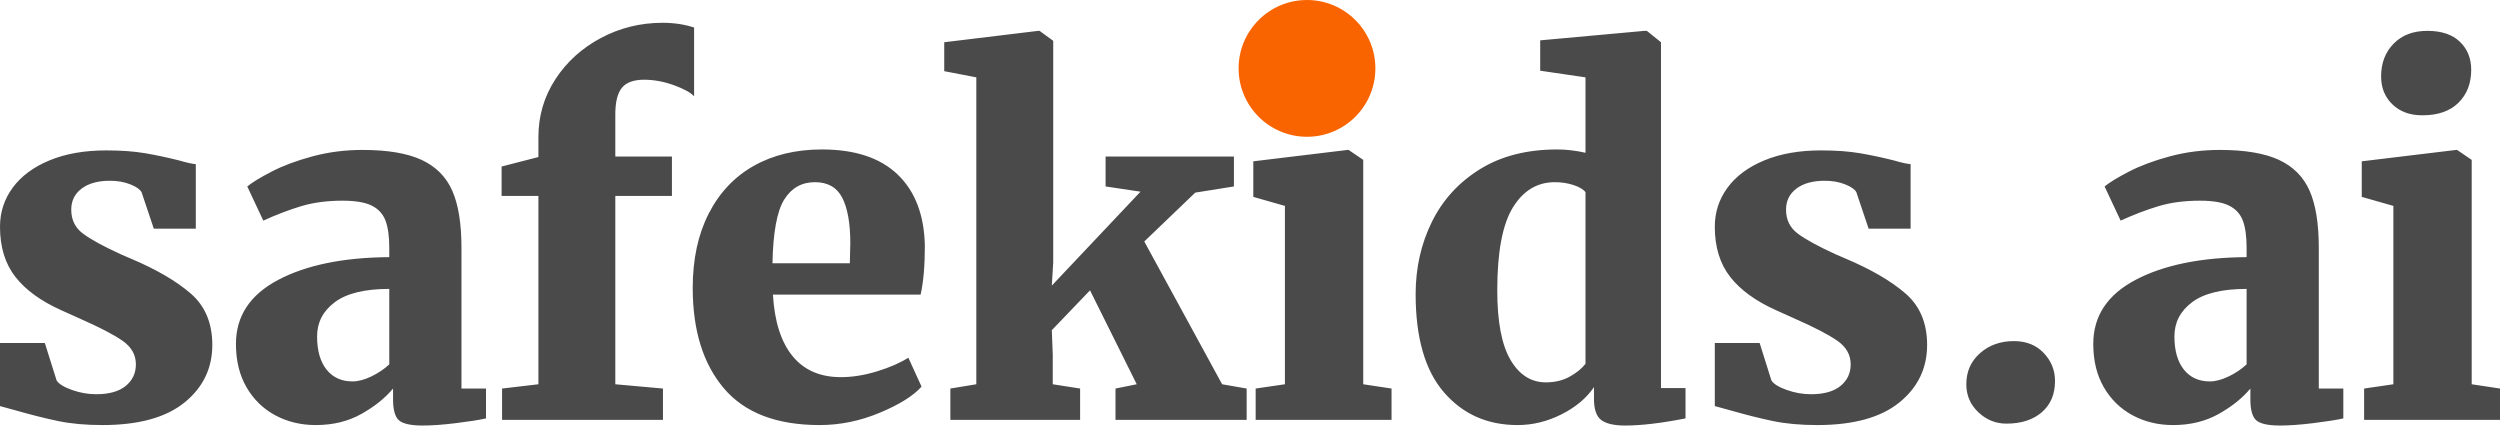 <svg width="329" height="56" viewBox="0 0 329 56" fill="none" xmlns="http://www.w3.org/2000/svg">
<path fill-rule="evenodd" clip-rule="evenodd" d="M87.246 55.251V51.131L80.975 50.569V25.786H88.426V20.604H80.975V15.048C80.975 13.425 81.265 12.26 81.844 11.552C82.424 10.845 83.397 10.491 84.763 10.491C86.046 10.491 87.35 10.73 88.674 11.209C89.999 11.688 90.889 12.177 91.344 12.676V3.624C90.102 3.208 88.716 3 87.184 3C84.286 3 81.585 3.666 79.081 4.998C76.577 6.329 74.58 8.14 73.089 10.429C71.599 12.718 70.854 15.256 70.854 18.045V20.667L66.011 21.915V25.786H70.854V50.569L66.073 51.131V55.251H87.246ZM55.638 56C56.838 56 58.287 55.896 59.984 55.688C61.681 55.48 63.006 55.272 63.958 55.064V51.131H60.729V32.59C60.729 29.427 60.325 26.93 59.518 25.099C58.711 23.268 57.366 21.915 55.482 21.041C53.599 20.167 51.002 19.73 47.69 19.73C45.413 19.73 43.23 20.011 41.139 20.573C39.049 21.135 37.259 21.801 35.769 22.571C34.278 23.341 33.202 23.996 32.54 24.537L34.651 29.032C36.389 28.241 38.056 27.606 39.649 27.128C41.243 26.649 43.054 26.41 45.082 26.41C46.779 26.41 48.062 26.628 48.932 27.065C49.801 27.502 50.401 28.158 50.732 29.032C51.063 29.906 51.229 31.092 51.229 32.59V33.839C45.186 33.88 40.312 34.879 36.607 36.835C32.902 38.791 31.05 41.6 31.05 45.263C31.05 47.468 31.515 49.372 32.447 50.975C33.378 52.577 34.641 53.805 36.234 54.658C37.828 55.511 39.597 55.938 41.543 55.938C43.82 55.938 45.827 55.449 47.566 54.471C49.304 53.492 50.691 52.379 51.726 51.131V52.566C51.726 53.94 51.985 54.855 52.502 55.313C53.019 55.771 54.065 56 55.638 56ZM13.474 55.938C18.234 55.938 21.835 54.949 24.277 52.972C26.72 50.995 27.941 48.467 27.941 45.388C27.941 42.516 26.989 40.258 25.085 38.614C23.18 36.97 20.552 35.441 17.199 34.026L15.895 33.464C13.618 32.424 11.963 31.518 10.928 30.748C9.893 29.979 9.376 28.928 9.376 27.596C9.376 26.431 9.831 25.505 10.742 24.818C11.652 24.131 12.894 23.788 14.467 23.788C15.46 23.788 16.351 23.944 17.137 24.256C17.924 24.568 18.42 24.912 18.627 25.286L20.241 30.093H25.768V21.603C25.271 21.561 24.526 21.395 23.532 21.104C22.042 20.729 20.573 20.417 19.124 20.167C17.675 19.918 15.957 19.793 13.97 19.793C11.114 19.793 8.631 20.23 6.52 21.104C4.408 21.978 2.794 23.174 1.676 24.693C0.559 26.212 0 27.929 0 29.843C0 32.507 0.673 34.702 2.018 36.429C3.363 38.157 5.381 39.623 8.072 40.83L10.431 41.892C13.08 43.057 14.985 44.045 16.143 44.857C17.303 45.668 17.882 46.699 17.882 47.947C17.882 49.112 17.437 50.059 16.547 50.787C15.657 51.516 14.364 51.88 12.666 51.88C11.59 51.88 10.524 51.693 9.469 51.318C8.413 50.944 7.741 50.527 7.451 50.069L5.899 45.138H0V53.441L2.049 54.002C4.077 54.585 5.94 55.053 7.637 55.407C9.334 55.761 11.28 55.938 13.474 55.938ZM42.971 48.634C43.799 49.674 44.937 50.194 46.386 50.194C47.131 50.194 47.959 49.976 48.87 49.539C49.78 49.102 50.567 48.571 51.229 47.947V38.021C48 38.021 45.61 38.604 44.058 39.769C42.505 40.934 41.729 42.433 41.729 44.264C41.729 46.137 42.143 47.593 42.971 48.634ZM115.781 54.315C113.194 55.397 110.555 55.938 107.865 55.938C102.194 55.938 97.992 54.325 95.26 51.099C92.528 47.874 91.162 43.473 91.162 37.896C91.162 34.109 91.866 30.842 93.273 28.095C94.681 25.349 96.657 23.257 99.203 21.822C101.749 20.386 104.739 19.668 108.175 19.668C112.521 19.668 115.843 20.771 118.141 22.976C120.438 25.182 121.628 28.303 121.711 32.34C121.711 35.004 121.524 37.147 121.152 38.77H101.718C101.925 42.308 102.783 45.003 104.294 46.855C105.805 48.706 107.927 49.633 110.659 49.633C112.19 49.633 113.794 49.372 115.471 48.852C117.147 48.332 118.503 47.739 119.538 47.073L121.276 50.881C120.2 52.088 118.368 53.232 115.781 54.315ZM111.838 34.65H101.656C101.738 30.572 102.256 27.773 103.208 26.254C104.16 24.735 105.505 23.975 107.244 23.975C108.941 23.975 110.141 24.662 110.845 26.035C111.549 27.409 111.9 29.406 111.9 32.028L111.838 34.65ZM142.143 51.131V55.251H125.068V51.131L128.483 50.569V10.179L124.261 9.367V5.559L136.617 4.061H136.803L138.604 5.372V34.525L138.418 37.584L150.091 25.224L145.496 24.537V20.604H162.384V24.537L157.293 25.349L150.587 31.779L160.832 50.569L164.061 51.131V55.251H146.8V51.131L149.594 50.569L143.447 38.209L138.418 43.452L138.542 46.636V50.569L142.143 51.131ZM172.944 15.173C174.973 15.173 176.546 14.622 177.663 13.519C178.781 12.416 179.34 10.97 179.34 9.18C179.34 7.682 178.843 6.454 177.849 5.497C176.856 4.54 175.428 4.061 173.565 4.061C171.702 4.061 170.223 4.623 169.126 5.747C168.029 6.87 167.48 8.306 167.48 10.054C167.48 11.552 167.977 12.78 168.971 13.737C169.964 14.694 171.268 15.173 172.882 15.173H172.944ZM183.127 51.131V55.251H165.245V51.131L169.095 50.569V27.097L164.935 25.91V21.229L177.353 19.73H177.477L179.402 21.041V50.569L183.127 51.131ZM213.866 56C215.977 56 218.627 55.688 221.814 55.064V51.068H218.585V5.559L216.723 4.061H216.412L202.69 5.31V9.305L208.651 10.179V20.105C207.368 19.814 206.126 19.668 204.925 19.668C200.952 19.668 197.568 20.531 194.774 22.259C191.98 23.986 189.868 26.295 188.44 29.188C187.012 32.08 186.298 35.254 186.298 38.708C186.298 44.451 187.54 48.758 190.024 51.63C192.507 54.502 195.736 55.938 199.71 55.938C201.697 55.938 203.621 55.469 205.484 54.533C207.347 53.597 208.775 52.4 209.768 50.944V52.504C209.768 53.877 210.089 54.803 210.731 55.282C211.372 55.761 212.418 56 213.866 56ZM198.778 47.354C199.937 49.331 201.49 50.319 203.435 50.319C204.594 50.319 205.619 50.08 206.509 49.601C207.399 49.123 208.113 48.55 208.651 47.885V25.286C208.361 24.912 207.833 24.599 207.067 24.35C206.302 24.1 205.484 23.975 204.615 23.975C202.297 23.975 200.455 25.088 199.089 27.315C197.723 29.542 197.04 33.173 197.04 38.209C197.04 42.329 197.619 45.377 198.778 47.354ZM239.142 55.938C243.902 55.938 247.503 54.949 249.945 52.972C252.388 50.995 253.609 48.467 253.609 45.388C253.609 42.516 252.657 40.258 250.753 38.614C248.849 36.97 246.22 35.441 242.867 34.026L241.563 33.464C239.287 32.424 237.631 31.518 236.596 30.748C235.561 29.979 235.044 28.928 235.044 27.596C235.044 26.431 235.499 25.505 236.41 24.818C237.32 24.131 238.562 23.788 240.135 23.788C241.129 23.788 242.019 23.944 242.805 24.256C243.592 24.568 244.088 24.912 244.295 25.286L245.91 30.093H251.436V21.603C250.939 21.561 250.194 21.395 249.2 21.104C247.71 20.729 246.241 20.417 244.792 20.167C243.343 19.918 241.625 19.793 239.638 19.793C236.782 19.793 234.299 20.23 232.188 21.104C230.076 21.978 228.462 23.174 227.344 24.693C226.227 26.212 225.668 27.929 225.668 29.843C225.668 32.507 226.341 34.702 227.686 36.429C229.031 38.157 231.049 39.623 233.74 40.83L236.099 41.892C238.748 43.057 240.653 44.045 241.812 44.857C242.971 45.668 243.55 46.699 243.55 47.947C243.55 49.112 243.105 50.059 242.215 50.787C241.325 51.516 240.032 51.88 238.335 51.88C237.258 51.88 236.192 51.693 235.137 51.318C234.081 50.944 233.409 50.527 233.119 50.069L231.567 45.138H225.668V53.441L227.717 54.002C229.745 54.585 231.608 55.053 233.305 55.407C235.002 55.761 236.948 55.938 239.142 55.938ZM268.701 54.252C267.542 55.251 265.99 55.75 264.044 55.75C262.637 55.75 261.406 55.251 260.35 54.252C259.294 53.253 258.767 52.026 258.767 50.569C258.767 48.904 259.367 47.541 260.567 46.48C261.768 45.419 263.258 44.888 265.038 44.888C266.652 44.888 267.956 45.408 268.95 46.449C269.943 47.489 270.44 48.717 270.44 50.132C270.44 51.88 269.86 53.253 268.701 54.252ZM300.061 56C301.262 56 302.711 55.896 304.408 55.688C306.105 55.48 307.429 55.272 308.382 55.064V51.131H305.153V32.59C305.153 29.427 304.749 26.93 303.942 25.099C303.135 23.268 301.79 21.915 299.906 21.041C298.023 20.167 295.425 19.73 292.114 19.73C289.837 19.73 287.654 20.011 285.563 20.573C283.473 21.135 281.683 21.801 280.192 22.571C278.702 23.341 277.626 23.996 276.964 24.537L279.075 29.032C280.813 28.241 282.479 27.606 284.073 27.128C285.667 26.649 287.478 26.41 289.506 26.41C291.203 26.41 292.486 26.628 293.356 27.065C294.225 27.502 294.825 28.158 295.156 29.032C295.487 29.906 295.653 31.092 295.653 32.59V33.839C289.609 33.88 284.735 34.879 281.031 36.835C277.326 38.791 275.474 41.6 275.474 45.263C275.474 47.468 275.939 49.372 276.871 50.975C277.802 52.577 279.064 53.805 280.658 54.658C282.252 55.511 284.021 55.938 285.967 55.938C288.243 55.938 290.251 55.449 291.99 54.471C293.728 53.492 295.115 52.379 296.15 51.131V52.566C296.15 53.94 296.408 54.855 296.926 55.313C297.443 55.771 298.488 56 300.061 56ZM287.395 48.634C288.223 49.674 289.361 50.194 290.81 50.194C291.555 50.194 292.383 49.976 293.294 49.539C294.204 49.102 294.991 48.571 295.653 47.947V38.021C292.424 38.021 290.034 38.604 288.482 39.769C286.929 40.934 286.153 42.433 286.153 44.264C286.153 46.137 286.567 47.593 287.395 48.634ZM318.817 15.173C320.845 15.173 322.418 14.622 323.536 13.519C324.654 12.416 325.212 10.97 325.212 9.18C325.212 7.682 324.716 6.454 323.722 5.497C322.729 4.54 321.301 4.061 319.438 4.061C317.575 4.061 316.096 4.623 314.999 5.747C313.902 6.87 313.353 8.306 313.353 10.054C313.353 11.552 313.85 12.78 314.843 13.737C315.837 14.694 317.141 15.173 318.755 15.173H318.817ZM329 51.131V55.251H311.118V51.131L314.968 50.569V27.097L310.807 25.91V21.229L323.226 19.73H323.35L325.275 21.041V50.569L329 51.131Z" fill="#4A4A4A"/>
<circle cx="172" cy="9" r="9" fill="#FA6400"/>
</svg>
